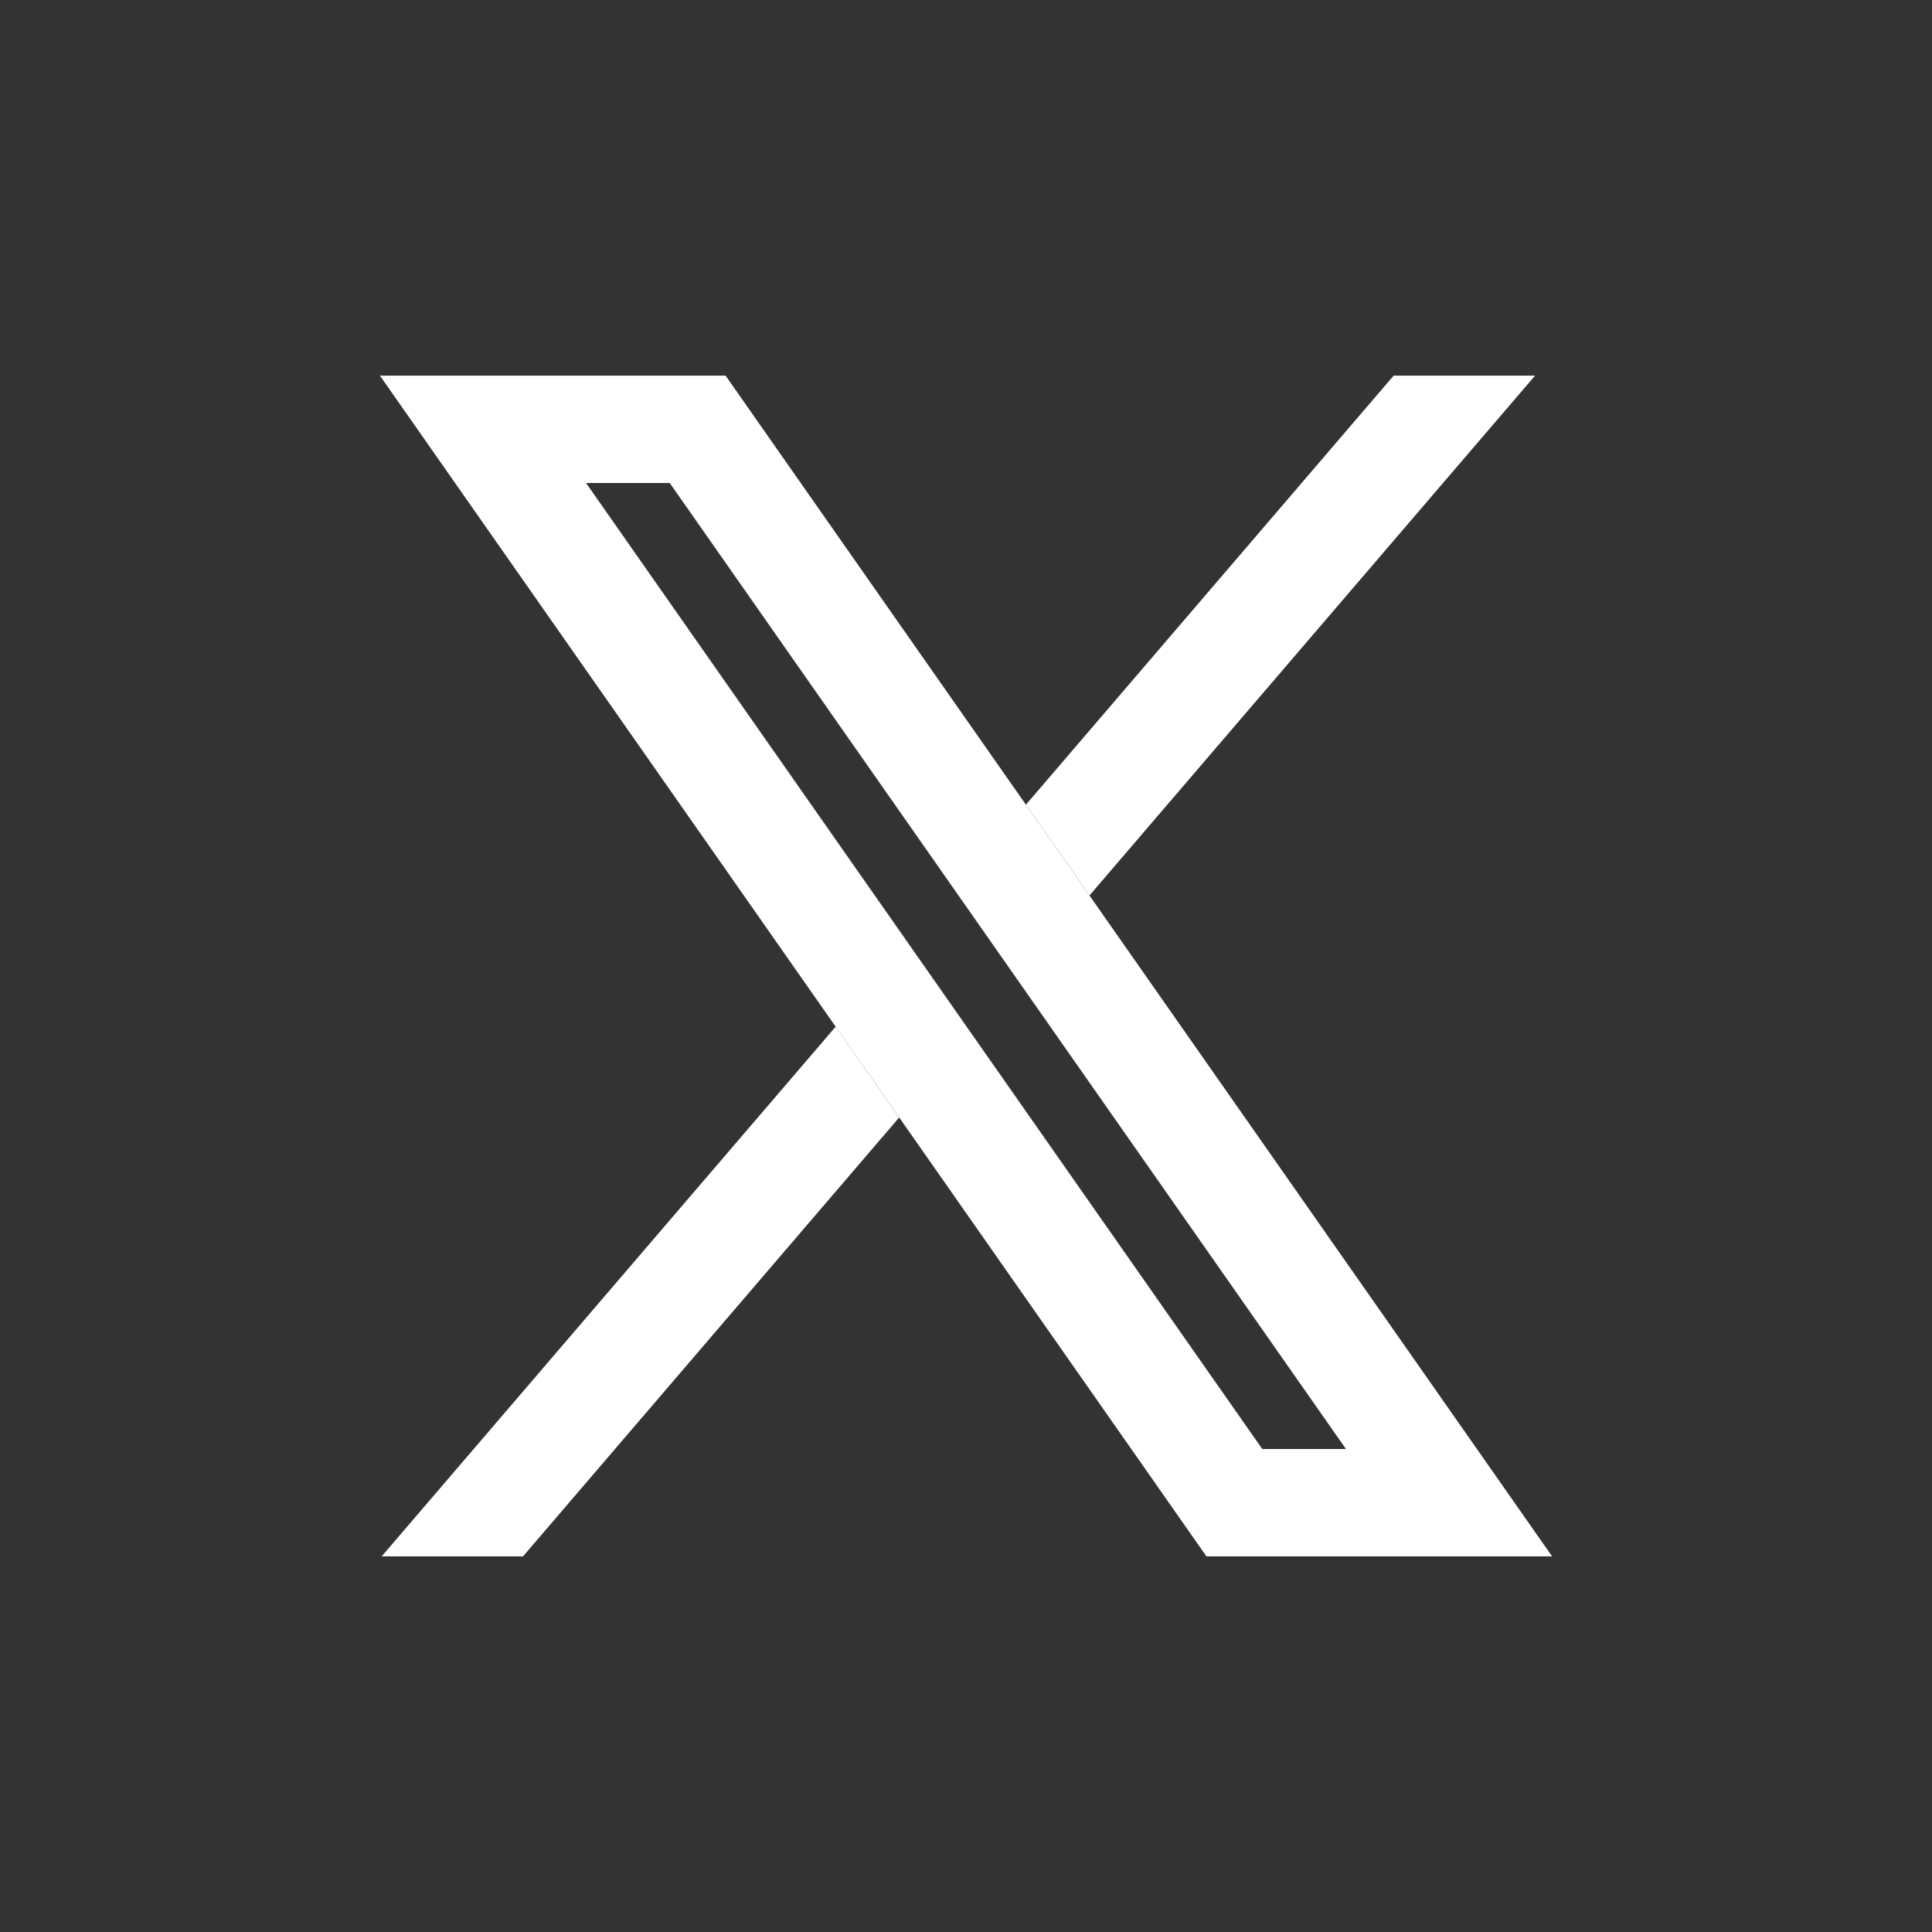 <svg width="32" height="32" viewBox="0 0 32 32" fill="none" xmlns="http://www.w3.org/2000/svg">
<rect x="0" y="0" width="32" height="32" fill="#333333" stroke="none"/>
<g clip-path="url(#clip0_14481_2444)">
<path fill-rule="evenodd" clip-rule="evenodd" d="M6.293 6.222H12.018L25.707 25.778H19.982L6.293 6.222ZM9.707 8L20.907 24H22.293L11.093 8H9.707Z" fill="white"/>
<path fill-rule="evenodd" clip-rule="evenodd" d="M13.841 17.005L6.322 25.778H8.663L14.893 18.509L13.841 17.005ZM18.045 14.832L25.425 6.222H23.083L16.993 13.328L18.045 14.832Z" fill="white"/>
</g>
<defs>
<clipPath id="clip0_14481_2444">
<rect width="32" height="32" fill="white"/>
</clipPath>
</defs>
</svg>
